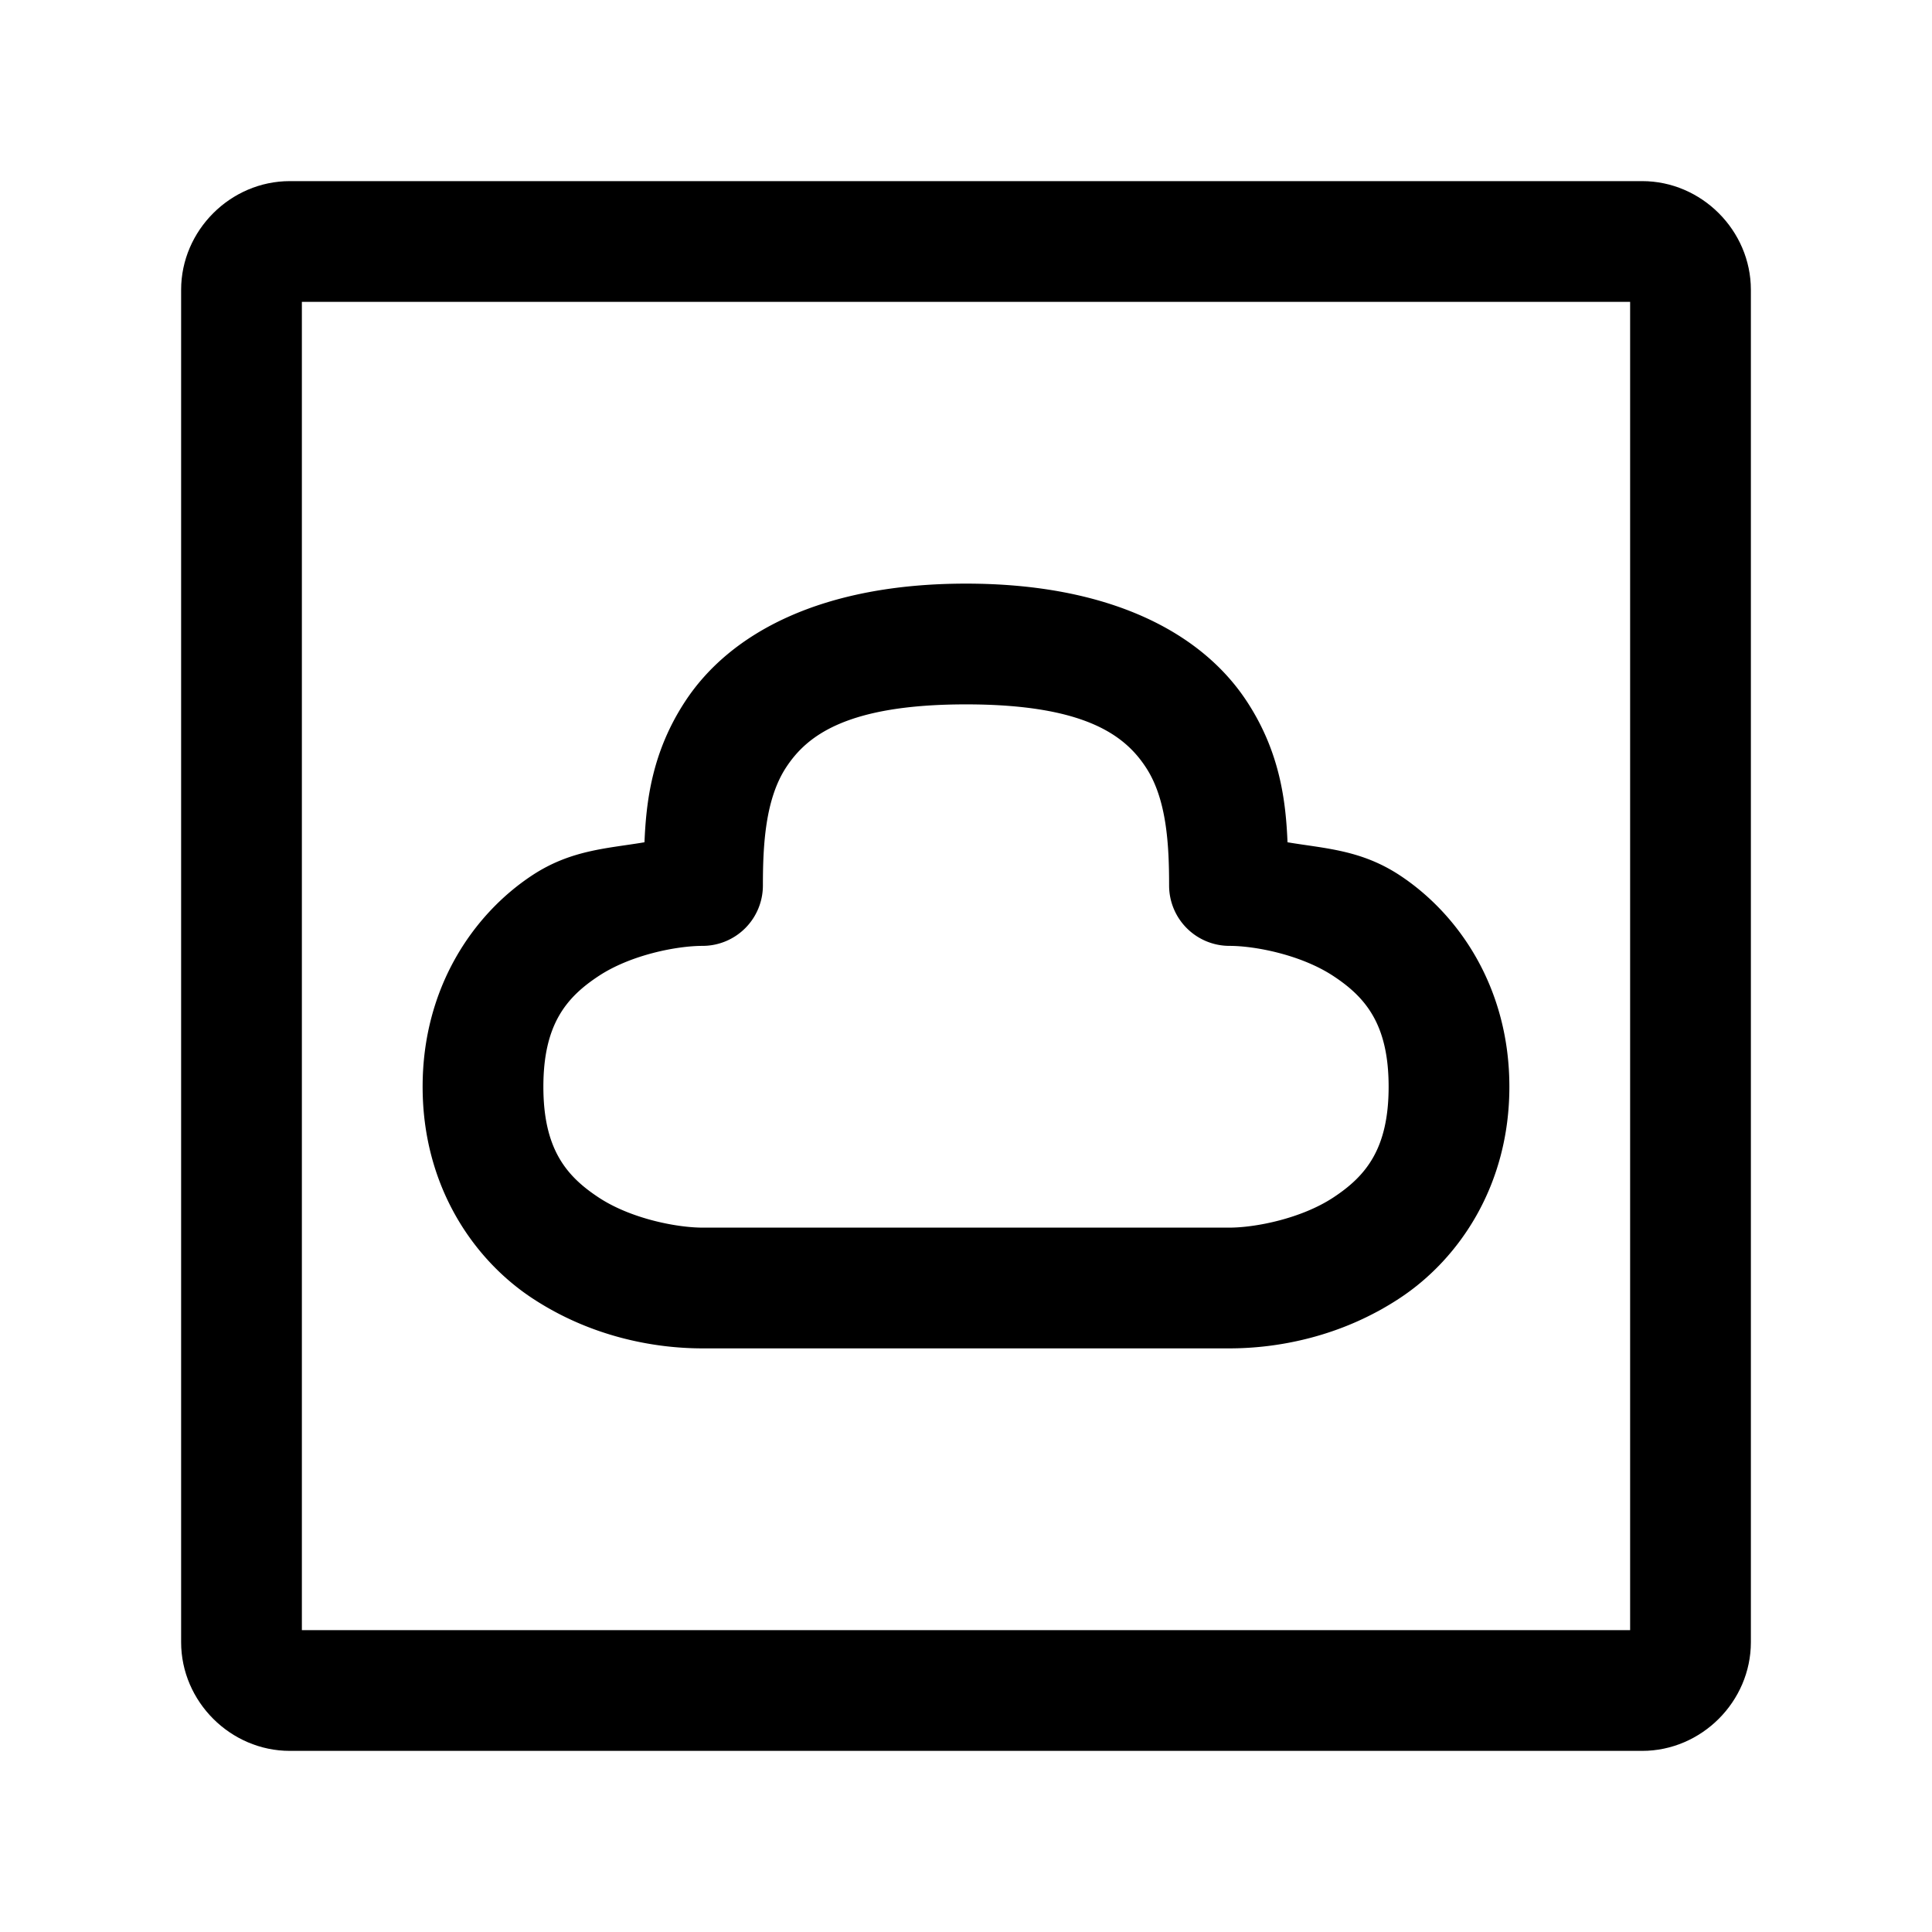 <?xml version="1.0" encoding="UTF-8" standalone="no"?>
<svg
   width="24"
   height="24"
   stroke-width="1.5"
   viewBox="0 0 24 24"
   fill="none"
   version="1.1"
   id="svg6"
   sodipodi:docname="cloud-square.svg"
   inkscape:version="1.2.1 (9c6d41e410, 2022-07-14)"
   xmlns:inkscape="http://www.inkscape.org/namespaces/inkscape"
   xmlns:sodipodi="http://sodipodi.sourceforge.net/DTD/sodipodi-0.dtd"
   xmlns="http://www.w3.org/2000/svg"
   xmlns:svg="http://www.w3.org/2000/svg">
  <defs
     id="defs10" />
  <sodipodi:namedview
     id="namedview8"
     pagecolor="#ffffff"
     bordercolor="#666666"
     borderopacity="1.0"
     inkscape:showpageshadow="2"
     inkscape:pageopacity="0.0"
     inkscape:pagecheckerboard="0"
     inkscape:deskcolor="#d1d1d1"
     showgrid="false"
     inkscape:zoom="34.541667"
     inkscape:cx="10.364294"
     inkscape:cy="12.014475"
     inkscape:window-width="1920"
     inkscape:window-height="1009"
     inkscape:window-x="1912"
     inkscape:window-y="-8"
     inkscape:window-maximized="1"
     inkscape:current-layer="svg6" />
  <path
     style="color:#000000;fill:currentColor;-inkscape-stroke:none"
     d="M 3.6,2.25 C 2.863,2.25 2.25,2.863 2.25,3.6 V 20.4 C 2.25,21.137 2.863,21.75 3.6,21.75 H 20.4 C 21.137,21.75 21.75,21.137 21.75,20.4 V 3.6 C 21.75,2.863 21.137,2.25 20.4,2.25 Z M 3.75,3.75 h 16.5 v 16.5 H 3.75 Z"
     id="path2" />
  <path
     style="color:#000000;fill:currentColor;stroke-linejoin:round;-inkscape-stroke:none"
     d="M 12,7.25 C 10.211,7.25 9.069,7.86 8.51,8.715 8.099,9.342 8.027,9.954 8.006,10.463 7.545,10.541 7.094,10.555 6.609,10.875 5.875,11.36 5.25,12.273 5.25,13.5 c 0,1.227 0.625,2.14 1.359,2.625 0.734,0.485 1.525,0.625 2.117,0.625 h 6.547 c 0.592,0 1.383,-0.14 2.117,-0.625 C 18.125,15.64 18.75,14.727 18.75,13.5 18.75,12.273 18.125,11.36 17.391,10.875 16.906,10.555 16.455,10.541 15.994,10.463 15.973,9.954 15.901,9.342 15.49,8.715 14.931,7.86 13.789,7.25 12,7.25 Z m 0,1.5 c 1.484,0 1.978,0.39 2.236,0.785 C 14.495,9.93 14.523,10.5 14.523,11 a 0.75,0.75 0 0 0 0.75,0.75 c 0.317,0 0.889,0.11 1.291,0.375 C 16.966,12.39 17.25,12.727 17.25,13.5 c 0,0.773 -0.284,1.11 -0.686,1.375 -0.402,0.265 -0.974,0.375 -1.291,0.375 H 8.727 C 8.41,15.25 7.837,15.14 7.436,14.875 7.034,14.61 6.75,14.273 6.75,13.5 6.75,12.727 7.034,12.39 7.436,12.125 7.837,11.86 8.41,11.75 8.727,11.75 a 0.75,0.75 0 0 0 0.75,-0.75 c 0,-0.5 0.029,-1.07 0.287,-1.465 C 10.022,9.14 10.516,8.75 12,8.75 Z"
     id="path4" />
</svg>
